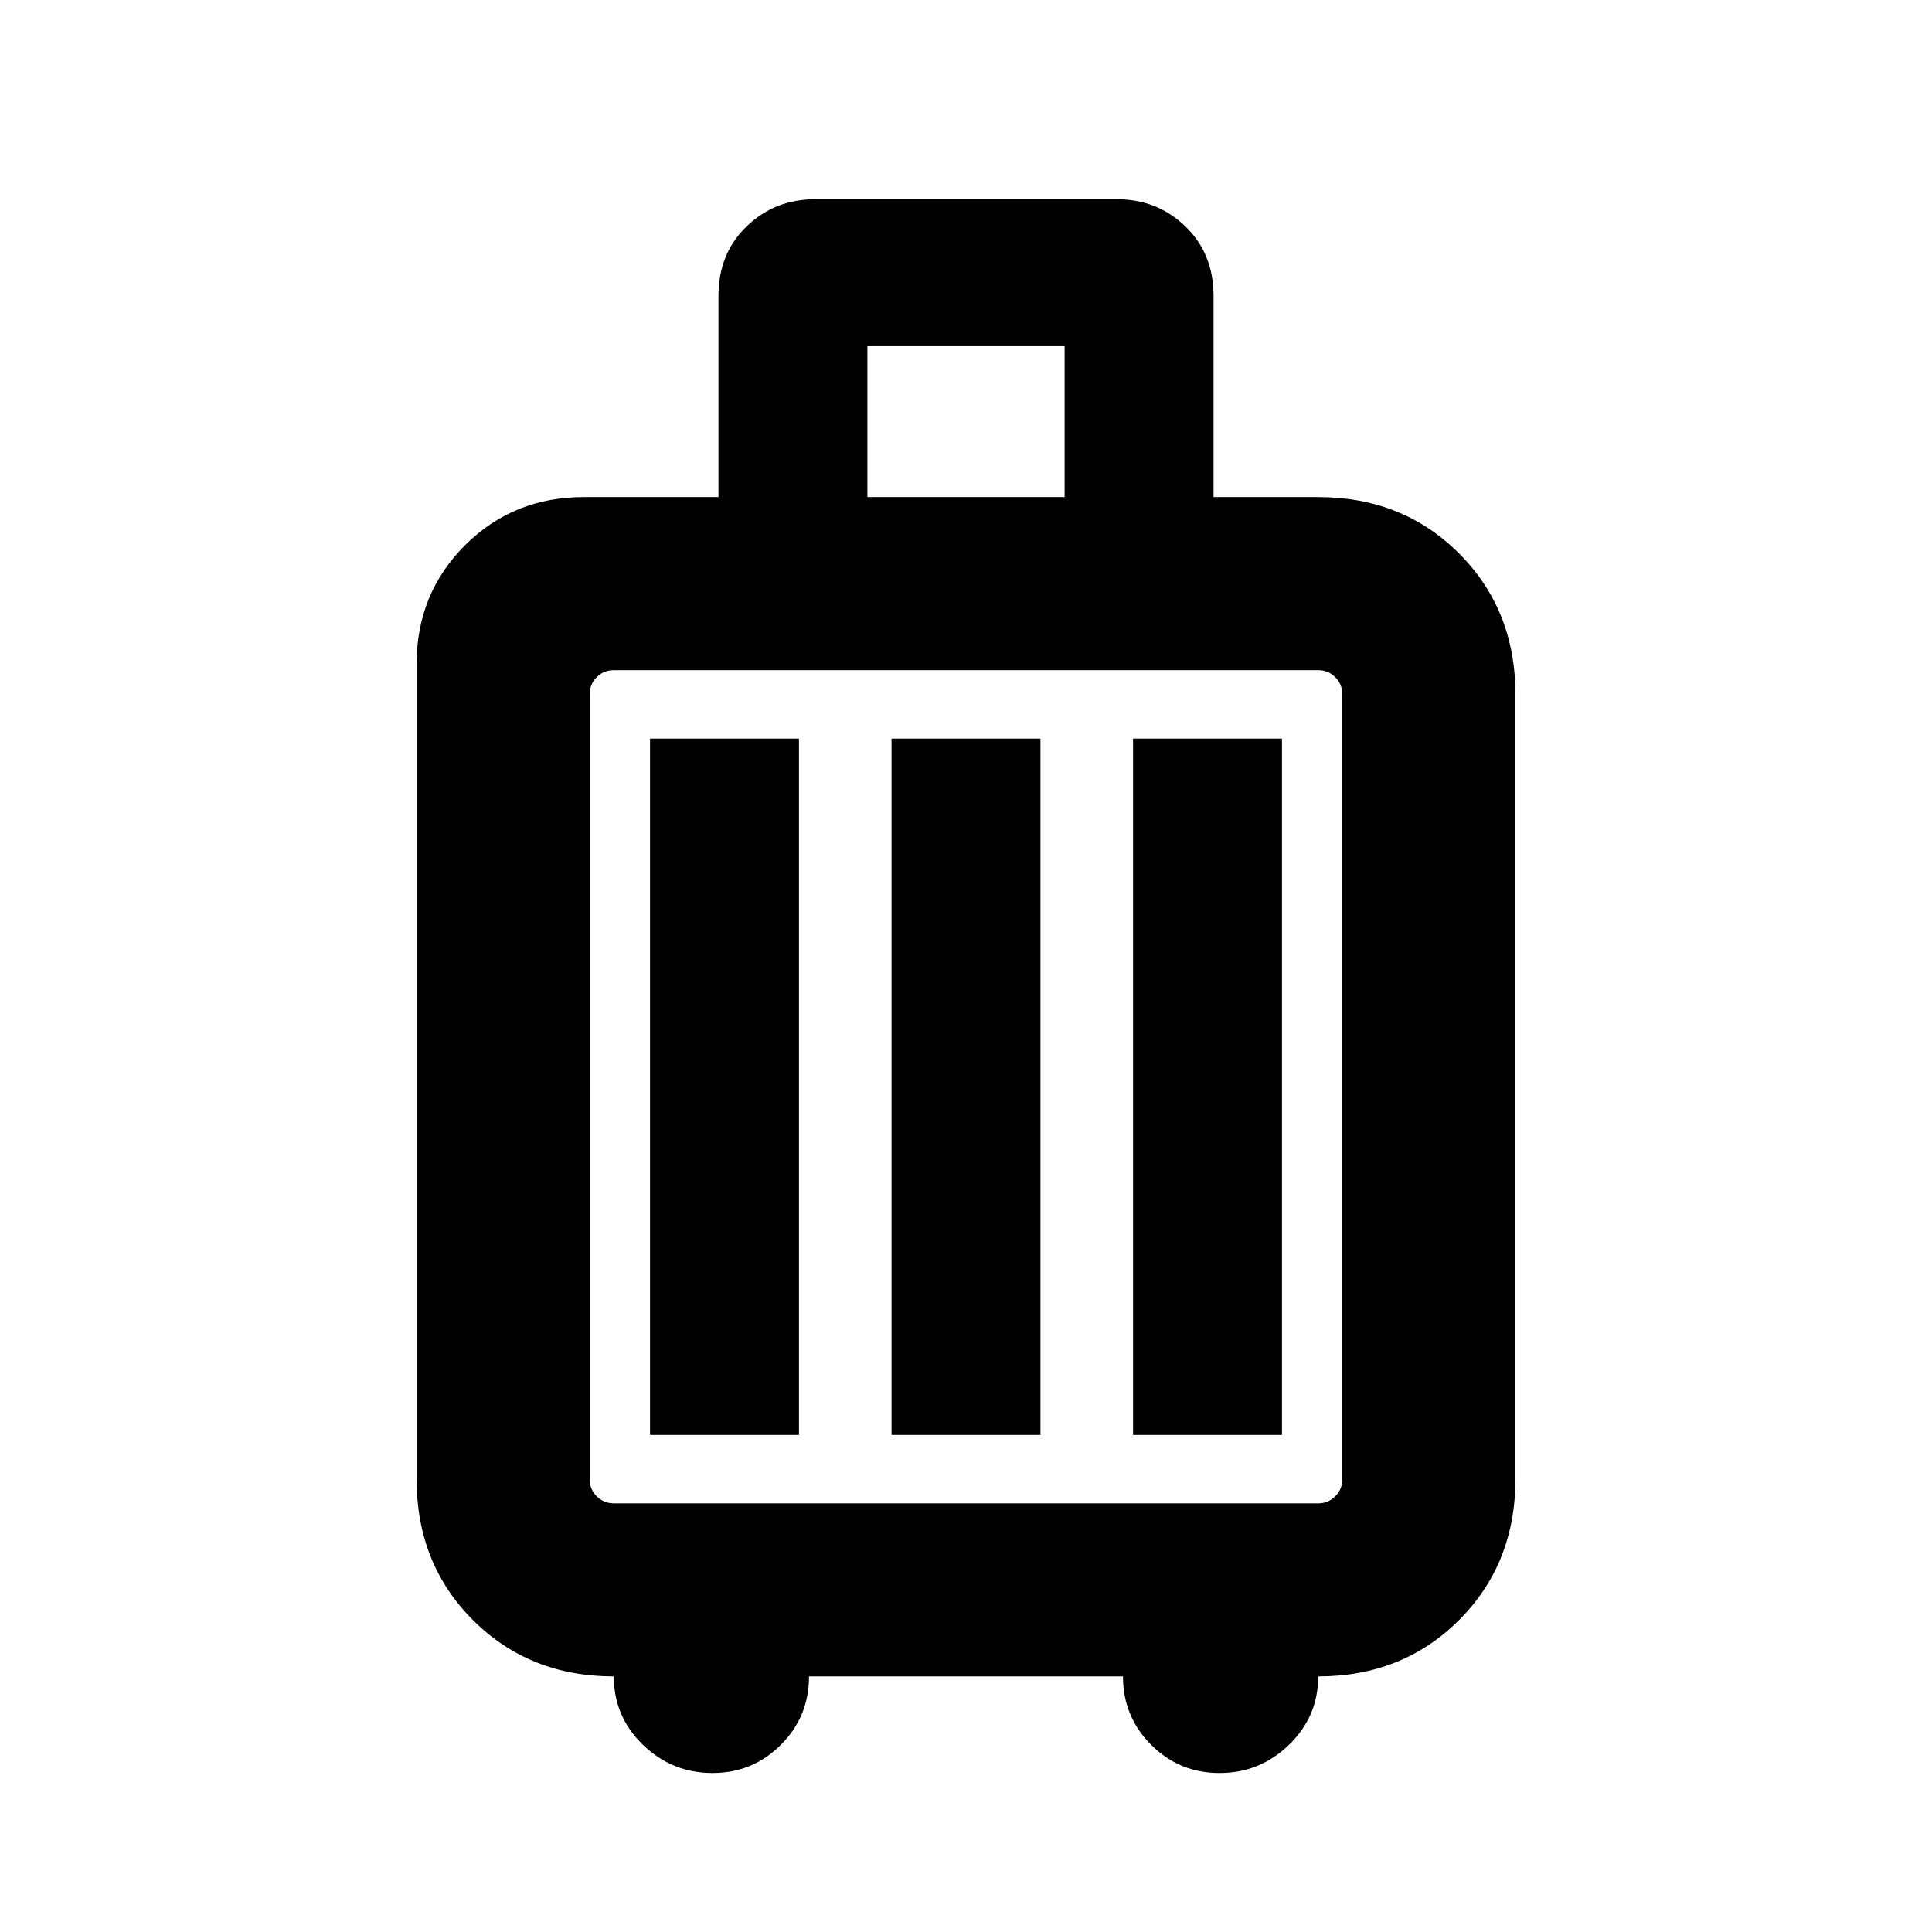 <svg xmlns="http://www.w3.org/2000/svg" height="24" width="24"><path d="M7.625 20.825Q6.575 20.825 5.875 20.125Q5.175 19.425 5.175 18.375V8.25Q5.175 7.375 5.775 6.775Q6.375 6.175 7.25 6.175H8.925V3.675Q8.925 3.15 9.275 2.812Q9.625 2.475 10.125 2.475H13.875Q14.375 2.475 14.725 2.812Q15.075 3.15 15.075 3.675V6.175H16.375Q17.425 6.175 18.125 6.875Q18.825 7.575 18.825 8.625V18.375Q18.825 19.425 18.125 20.125Q17.425 20.825 16.375 20.825Q16.375 21.325 16.012 21.675Q15.65 22.025 15.15 22.025Q14.65 22.025 14.3 21.675Q13.95 21.325 13.95 20.825H10.05Q10.05 21.325 9.7 21.675Q9.35 22.025 8.85 22.025Q8.35 22.025 7.987 21.675Q7.625 21.325 7.625 20.825ZM10.775 6.175H13.225V4.3H10.775ZM7.625 18.675H16.375Q16.5 18.675 16.587 18.587Q16.675 18.5 16.675 18.375V8.625Q16.675 8.5 16.587 8.412Q16.5 8.325 16.375 8.325H7.625Q7.5 8.325 7.412 8.412Q7.325 8.5 7.325 8.625V18.375Q7.325 18.5 7.412 18.587Q7.5 18.675 7.625 18.675ZM8.075 17.825H9.925V9.175H8.075ZM11.075 17.825H12.925V9.175H11.075ZM14.075 17.825H15.925V9.175H14.075ZM7.325 18.675Q7.325 18.675 7.325 18.587Q7.325 18.5 7.325 18.375V8.625Q7.325 8.5 7.325 8.412Q7.325 8.325 7.325 8.325Q7.325 8.325 7.325 8.412Q7.325 8.5 7.325 8.625V18.375Q7.325 18.5 7.325 18.587Q7.325 18.675 7.325 18.675Z"/></svg>